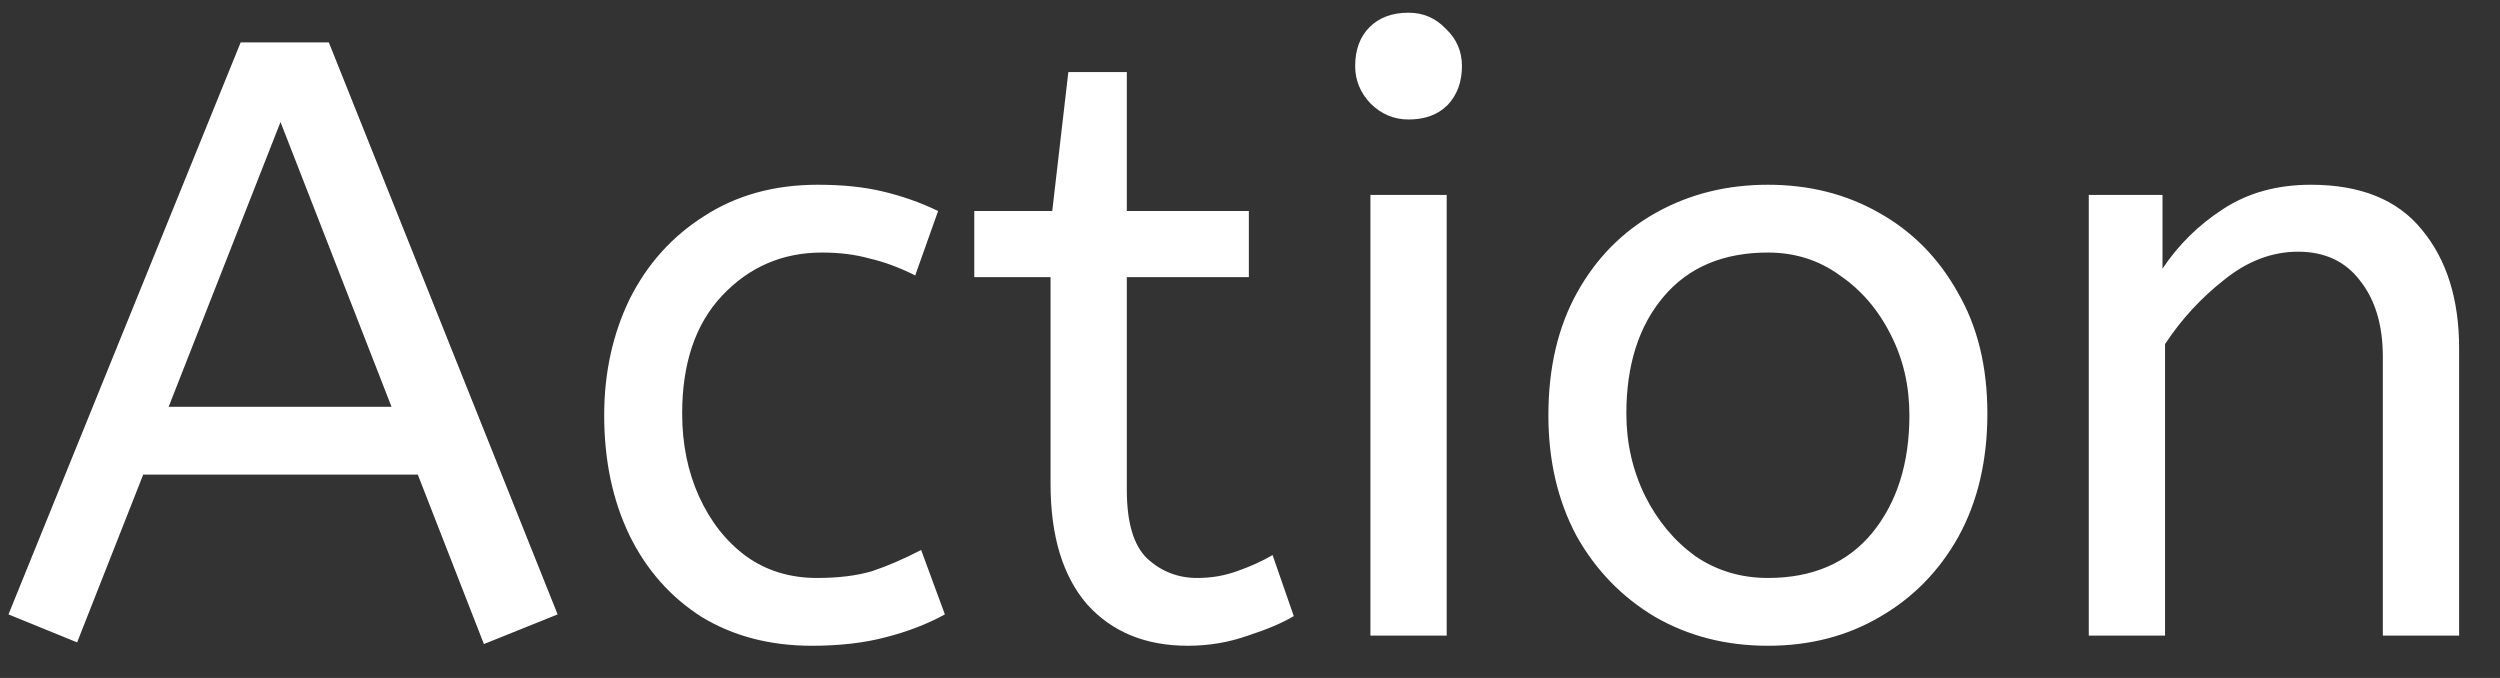 <svg width="59" height="16" viewBox="0 0 59 16" fill="none" xmlns="http://www.w3.org/2000/svg">
<rect x="0" y="0" width="59" height="16" fill="#333333" stroke="none"/>
<path d="M11.42 15.2L9.86 11.2H3.38L1.82 15.16L0.2 14.5L5.68 1H7.76L13.16 14.5L11.42 15.2ZM3.98 9.6H9.24L6.62 2.88L3.98 9.6ZM19.159 15.24C18.173 15.24 17.306 15.013 16.559 14.56C15.826 14.093 15.259 13.453 14.859 12.64C14.459 11.813 14.259 10.867 14.259 9.8C14.259 8.8 14.459 7.887 14.859 7.06C15.273 6.233 15.859 5.58 16.619 5.1C17.379 4.607 18.273 4.36 19.299 4.36C19.886 4.36 20.399 4.413 20.839 4.52C21.293 4.627 21.726 4.78 22.139 4.98L21.599 6.5C21.226 6.313 20.866 6.18 20.519 6.1C20.186 6.007 19.813 5.96 19.399 5.96C18.466 5.96 17.679 6.3 17.039 6.98C16.413 7.647 16.099 8.573 16.099 9.76C16.099 10.48 16.233 11.133 16.499 11.72C16.766 12.307 17.133 12.773 17.599 13.12C18.079 13.467 18.639 13.64 19.279 13.64C19.786 13.64 20.219 13.587 20.579 13.48C20.939 13.36 21.326 13.193 21.739 12.98L22.299 14.5C21.886 14.727 21.419 14.907 20.899 15.04C20.393 15.173 19.813 15.24 19.159 15.24ZM28.033 15.24C27.033 15.24 26.24 14.913 25.653 14.26C25.08 13.593 24.793 12.647 24.793 11.42V6.54H22.993V4.98H24.833L25.213 1.7H26.593V4.98H29.473V6.54H26.593V11.56C26.593 12.333 26.753 12.873 27.073 13.18C27.406 13.487 27.8 13.64 28.253 13.64C28.586 13.64 28.9 13.587 29.193 13.48C29.5 13.373 29.78 13.247 30.033 13.1L30.533 14.54C30.266 14.7 29.906 14.853 29.453 15C29 15.16 28.526 15.24 28.033 15.24ZM32.342 15V4.6H34.142V15H32.342ZM33.242 2.82C32.895 2.82 32.596 2.693 32.342 2.44C32.102 2.187 31.982 1.893 31.982 1.56C31.982 1.173 32.096 0.867 32.322 0.64C32.549 0.413 32.855 0.3 33.242 0.3C33.589 0.3 33.882 0.427 34.122 0.68C34.376 0.92 34.502 1.213 34.502 1.56C34.502 1.933 34.389 2.24 34.162 2.48C33.935 2.707 33.629 2.82 33.242 2.82ZM41.722 15.24C40.736 15.24 39.849 15.013 39.062 14.56C38.276 14.093 37.656 13.453 37.202 12.64C36.762 11.813 36.542 10.867 36.542 9.8C36.542 8.68 36.769 7.713 37.222 6.9C37.675 6.087 38.295 5.46 39.082 5.02C39.869 4.58 40.749 4.36 41.722 4.36C42.696 4.36 43.569 4.58 44.342 5.02C45.129 5.46 45.749 6.087 46.202 6.9C46.669 7.7 46.902 8.653 46.902 9.76C46.902 10.867 46.675 11.833 46.222 12.66C45.769 13.473 45.149 14.107 44.362 14.56C43.589 15.013 42.709 15.24 41.722 15.24ZM41.722 13.64C42.776 13.64 43.596 13.287 44.182 12.58C44.769 11.86 45.062 10.933 45.062 9.8C45.062 9.107 44.916 8.473 44.622 7.9C44.329 7.313 43.929 6.847 43.422 6.5C42.929 6.14 42.362 5.96 41.722 5.96C40.669 5.96 39.849 6.307 39.262 7C38.675 7.693 38.382 8.613 38.382 9.76C38.382 10.453 38.529 11.1 38.822 11.7C39.115 12.287 39.509 12.76 40.002 13.12C40.509 13.467 41.082 13.64 41.722 13.64ZM49.295 15V4.6H51.035V6.34C51.409 5.78 51.882 5.313 52.455 4.94C53.042 4.553 53.735 4.36 54.535 4.36C55.709 4.36 56.582 4.713 57.155 5.42C57.742 6.127 58.035 7.06 58.035 8.22V15H56.235V8.42C56.235 7.673 56.055 7.073 55.695 6.62C55.349 6.167 54.862 5.94 54.235 5.94C53.622 5.94 53.042 6.16 52.495 6.6C51.949 7.027 51.482 7.533 51.095 8.12V15H49.295Z" fill="white"/>
</svg>
